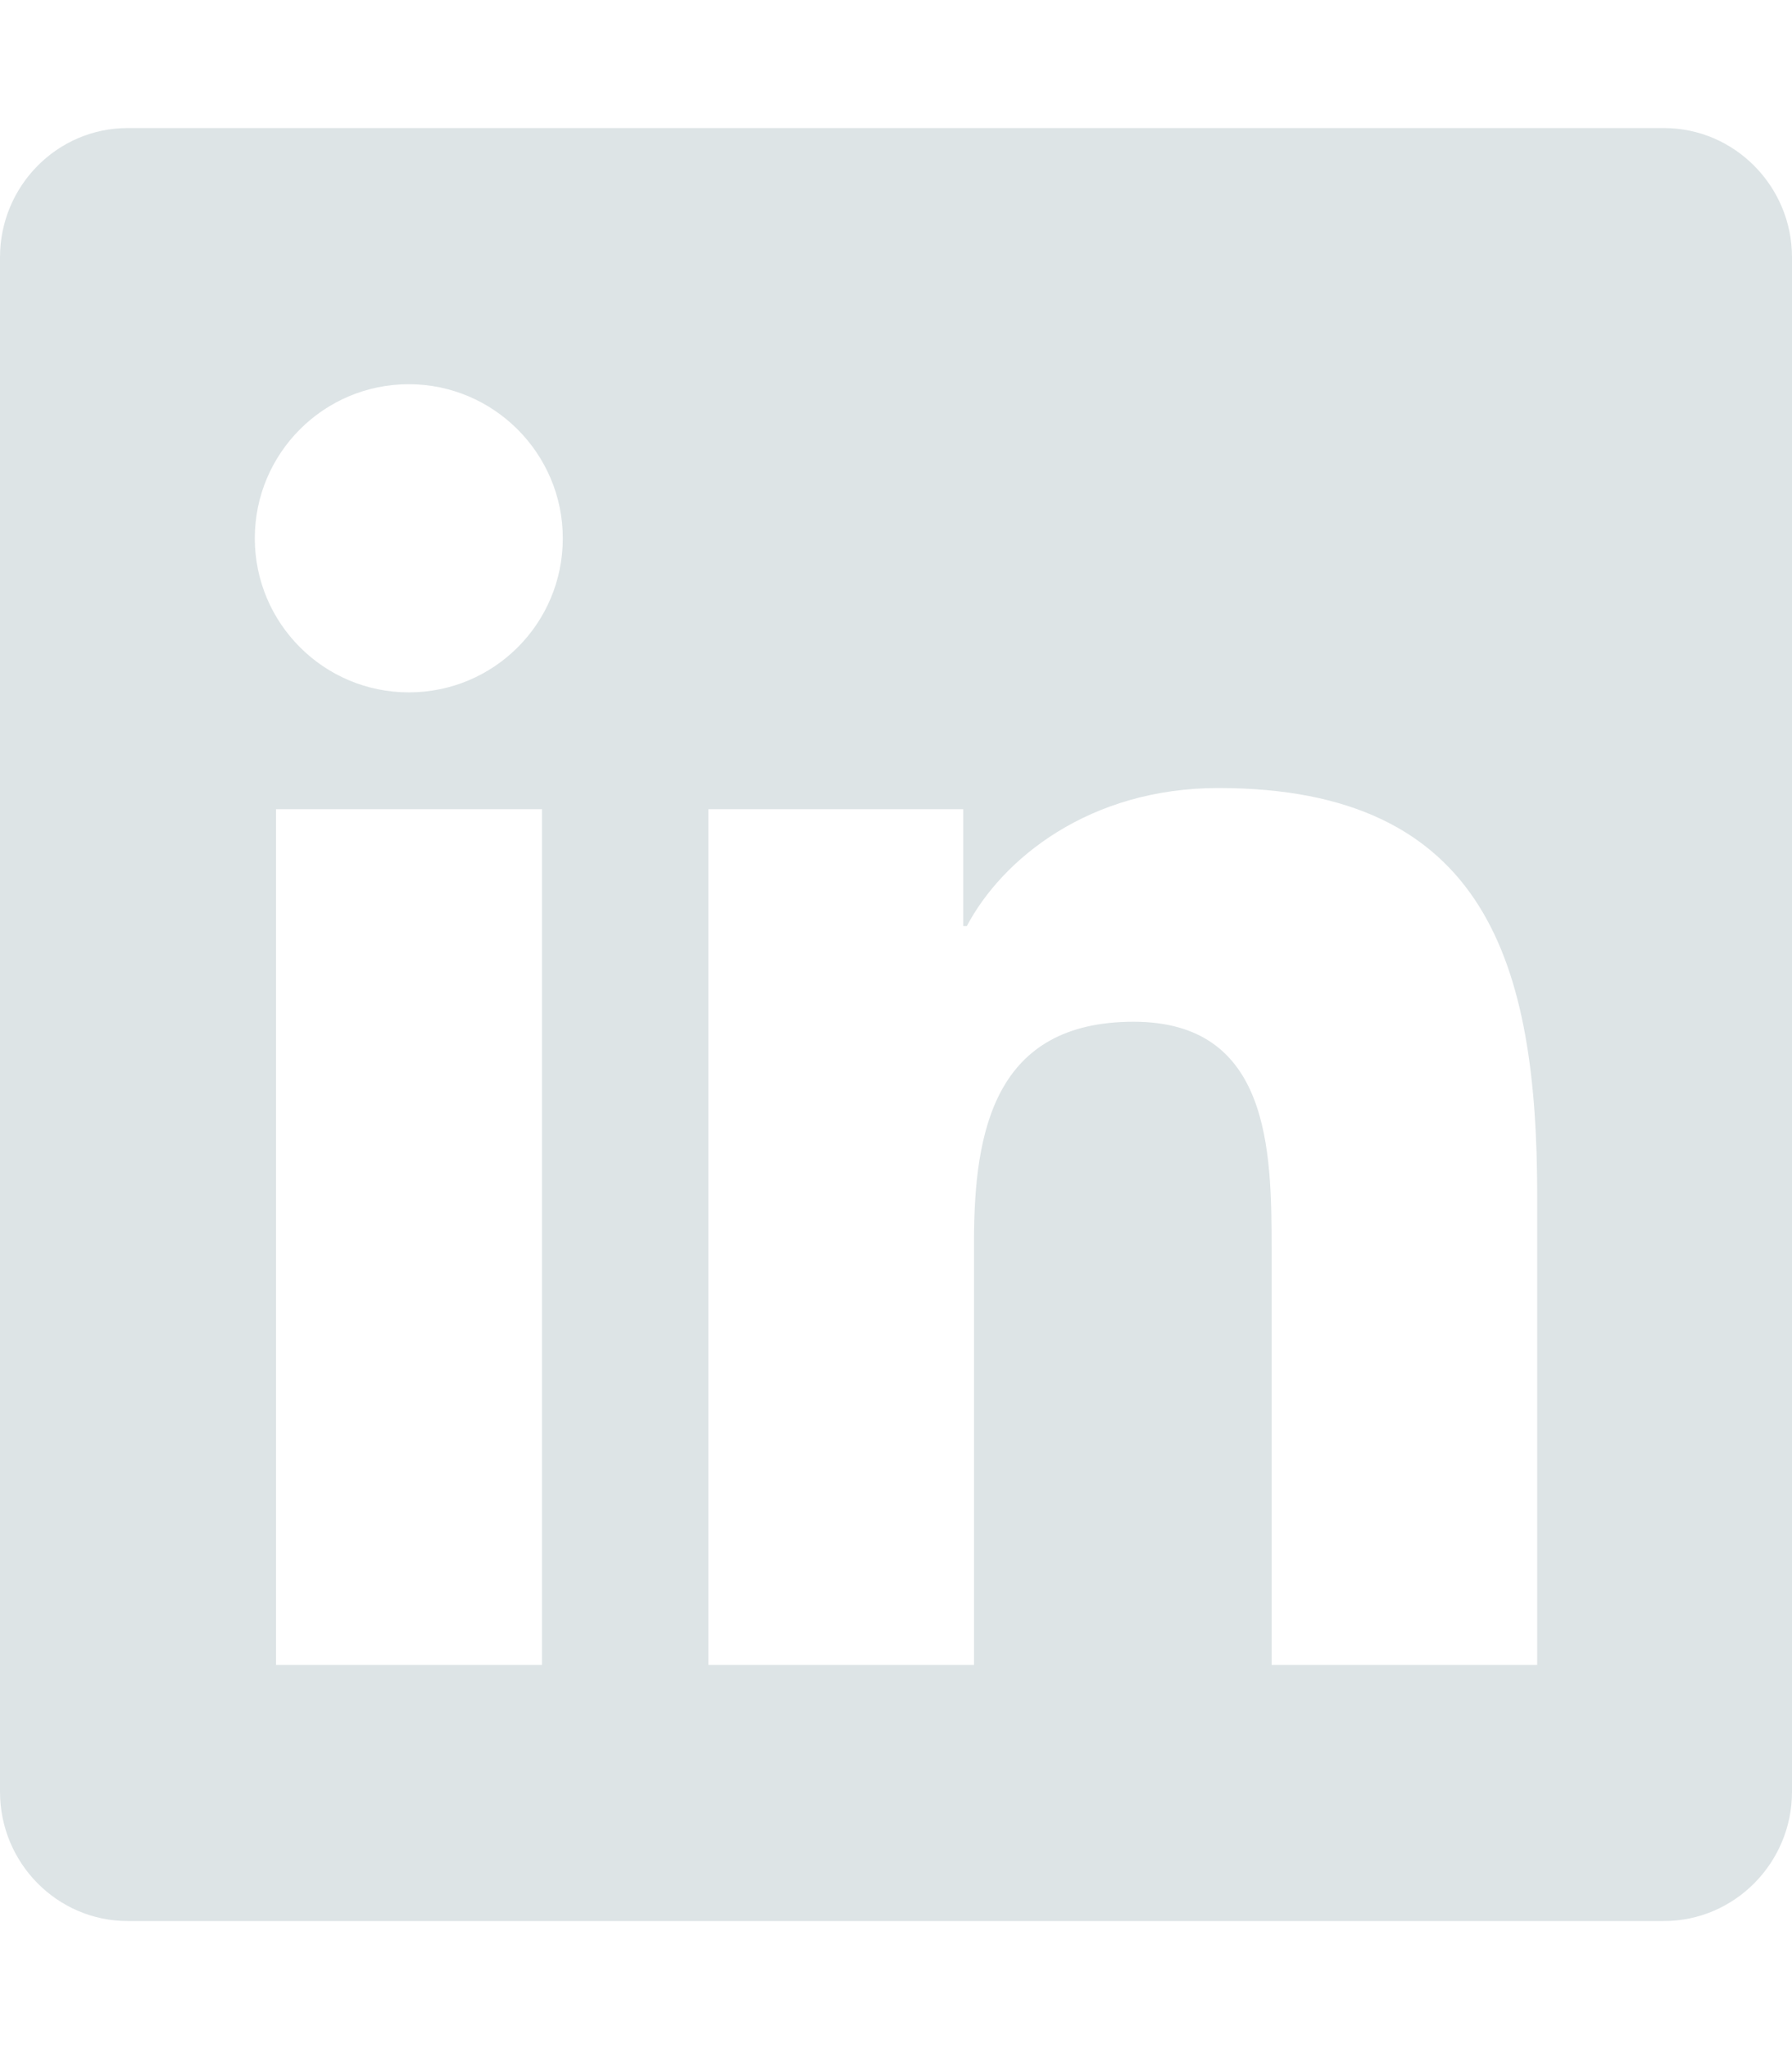 <svg viewBox="0 0 448 512" xmlns="http://www.w3.org/2000/svg" fill="#dde4e6"><path d="m416 32h-384.1c-17.6 0-31.9 14.5-31.9 32.3v383.4c0 17.8 14.3 32.3 31.9 32.3h384.1c17.6 0 32-14.5 32-32.3v-383.4c0-17.8-14.4-32.3-32-32.3zm-280.6 384h-66.4v-213.8h66.5v213.8zm-33.2-243c-21.3 0-38.5-17.3-38.5-38.5s17.2-38.5 38.5-38.5c21.2 0 38.5 17.3 38.5 38.5 0 21.3-17.2 38.5-38.5 38.5zm282.1 243h-66.4v-104c0-24.8-.5-56.7-34.5-56.7-34.6 0-39.9 27-39.9 54.9v105.8h-66.4v-213.8h63.7v29.2h.9c8.9-16.8 30.6-34.5 62.9-34.5 67.2 0 79.7 44.3 79.7 101.9z"/></svg>